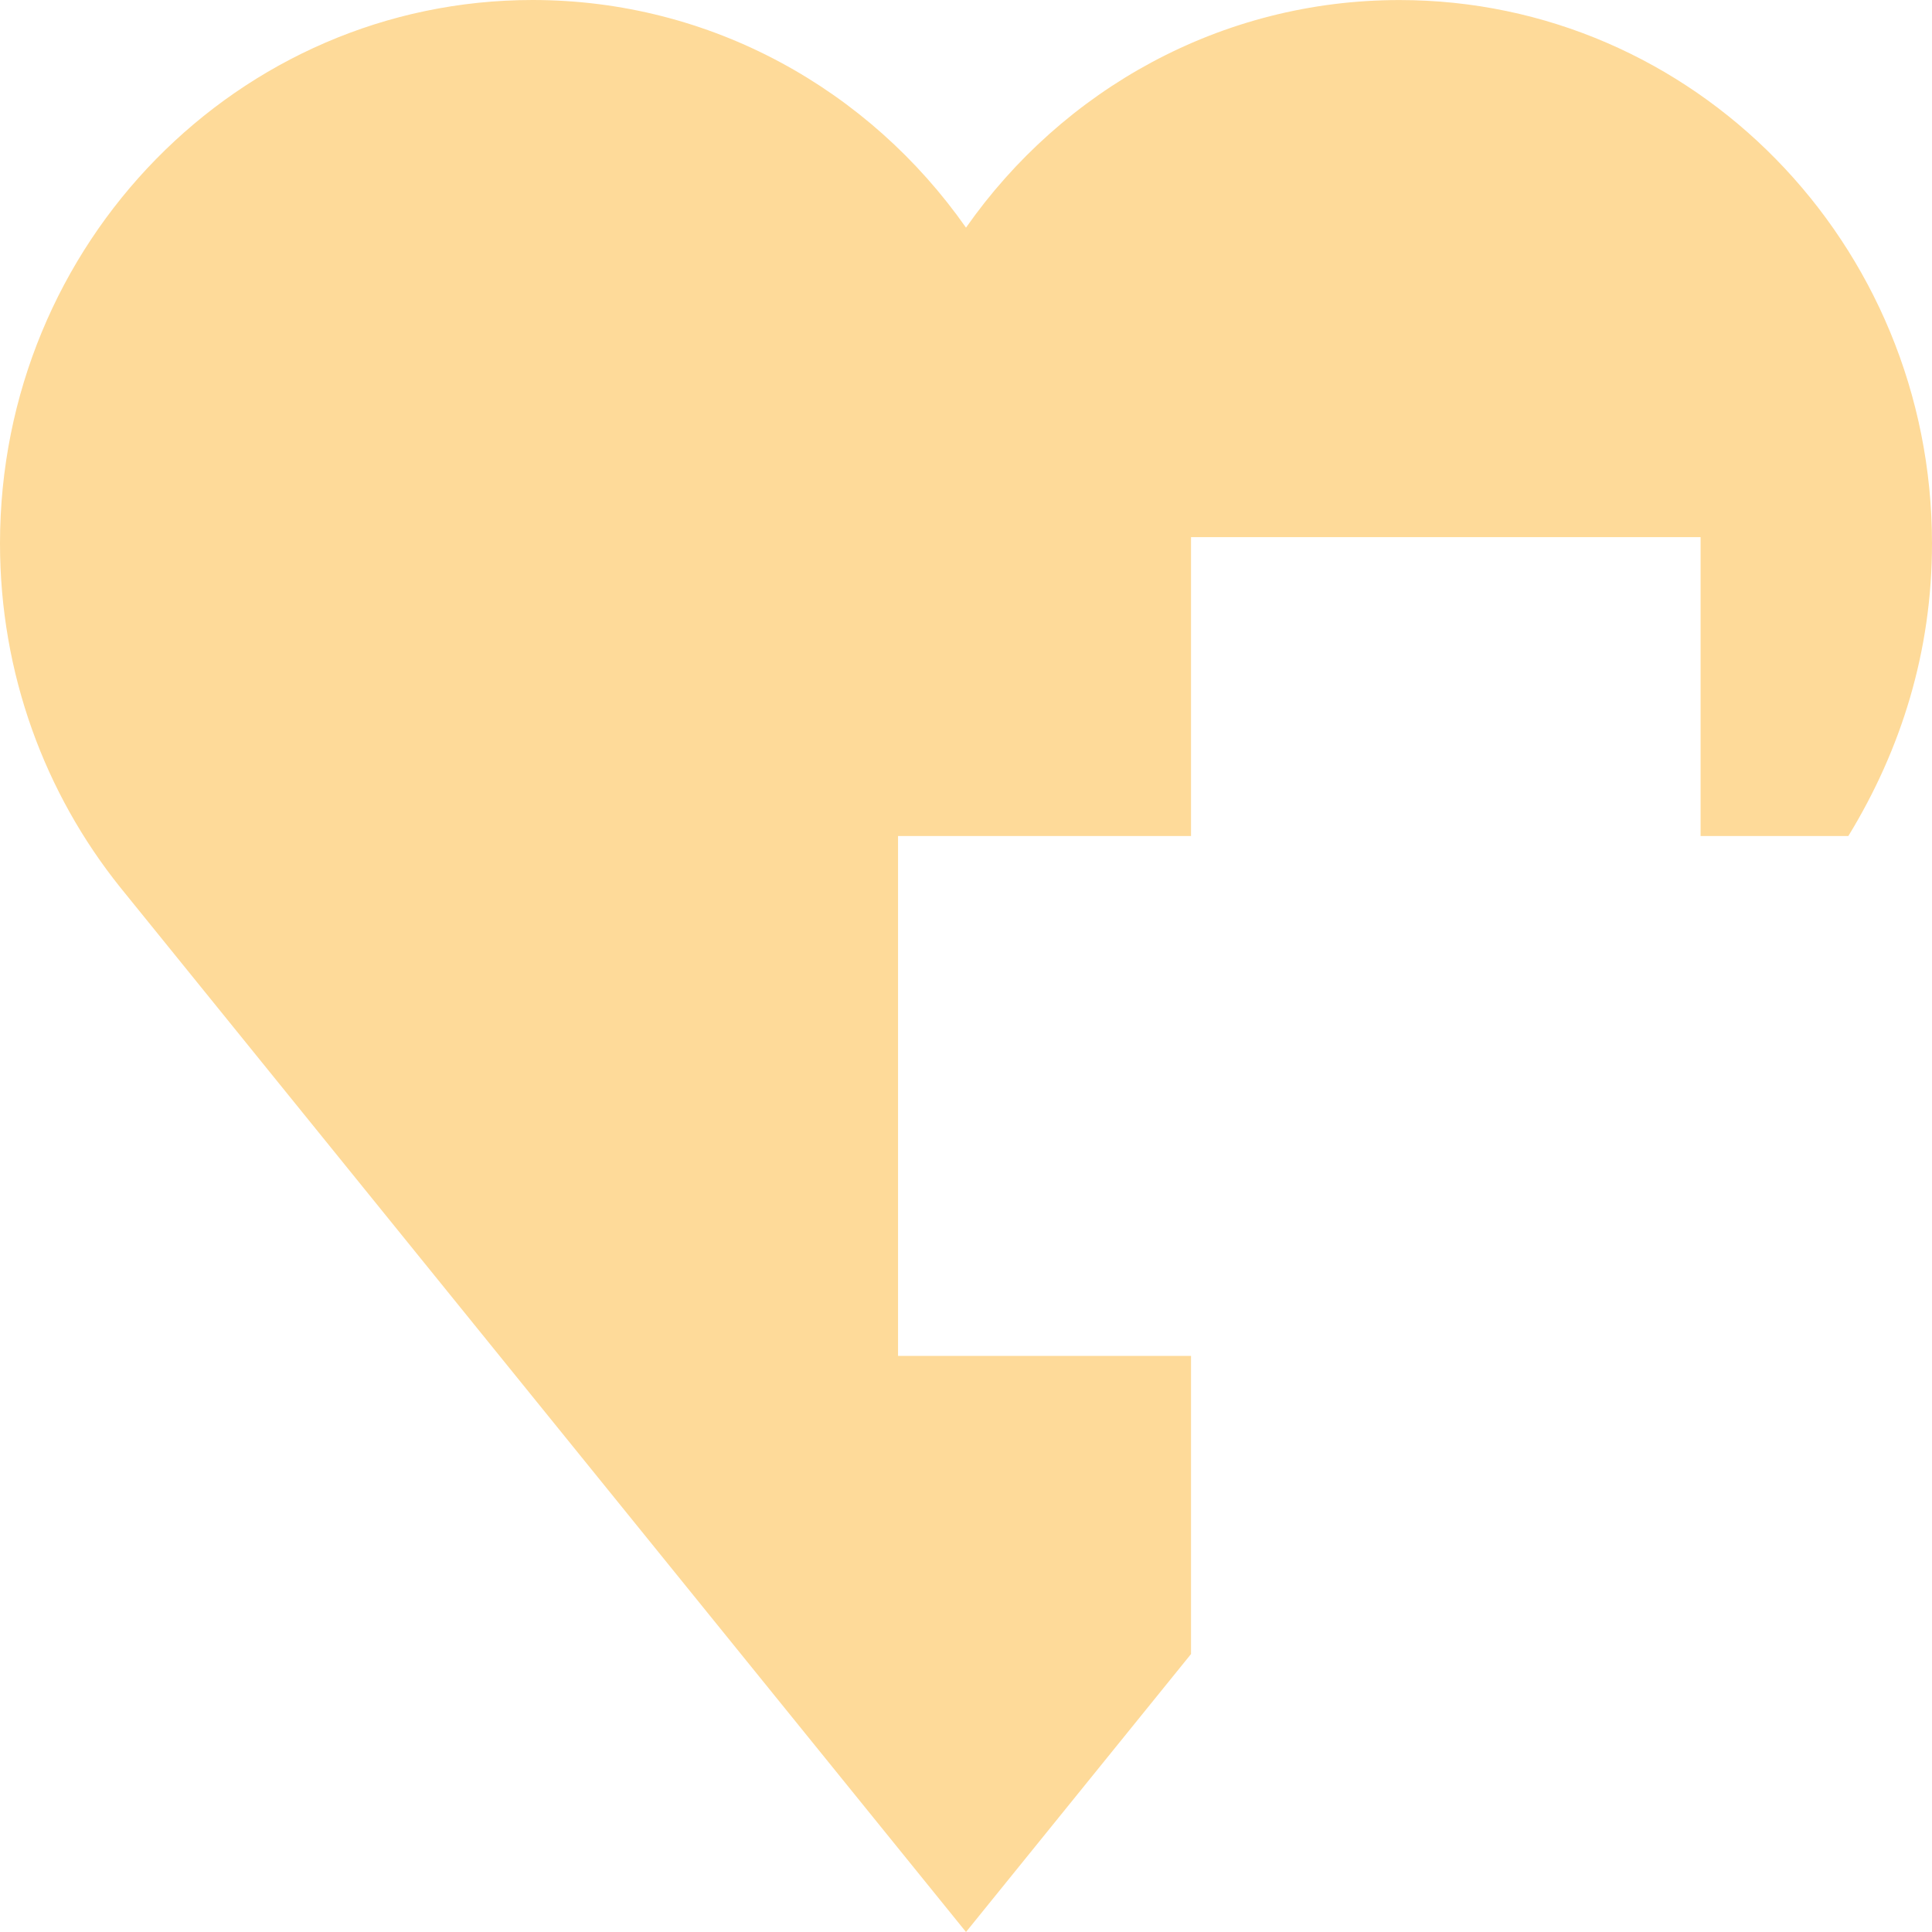 <svg width="40" height="40" viewBox="0 0 40 40" fill="none" xmlns="http://www.w3.org/2000/svg">
<path d="M18.593 17.309H24.659V11.121H35.209V17.309H38.268C39.364 15.515 40 13.482 40 11.253C40 5.039 35.063 0.001 28.974 0.001C25.274 0.001 22 1.86 20 4.713C18 1.86 14.726 0 11.026 0C4.937 0 0 5.037 0 11.251C0 13.952 0.933 16.43 2.488 18.37L20 40L24.659 34.245V28.072H18.593V17.309Z" fill="#FEDA99"/>
</svg>
